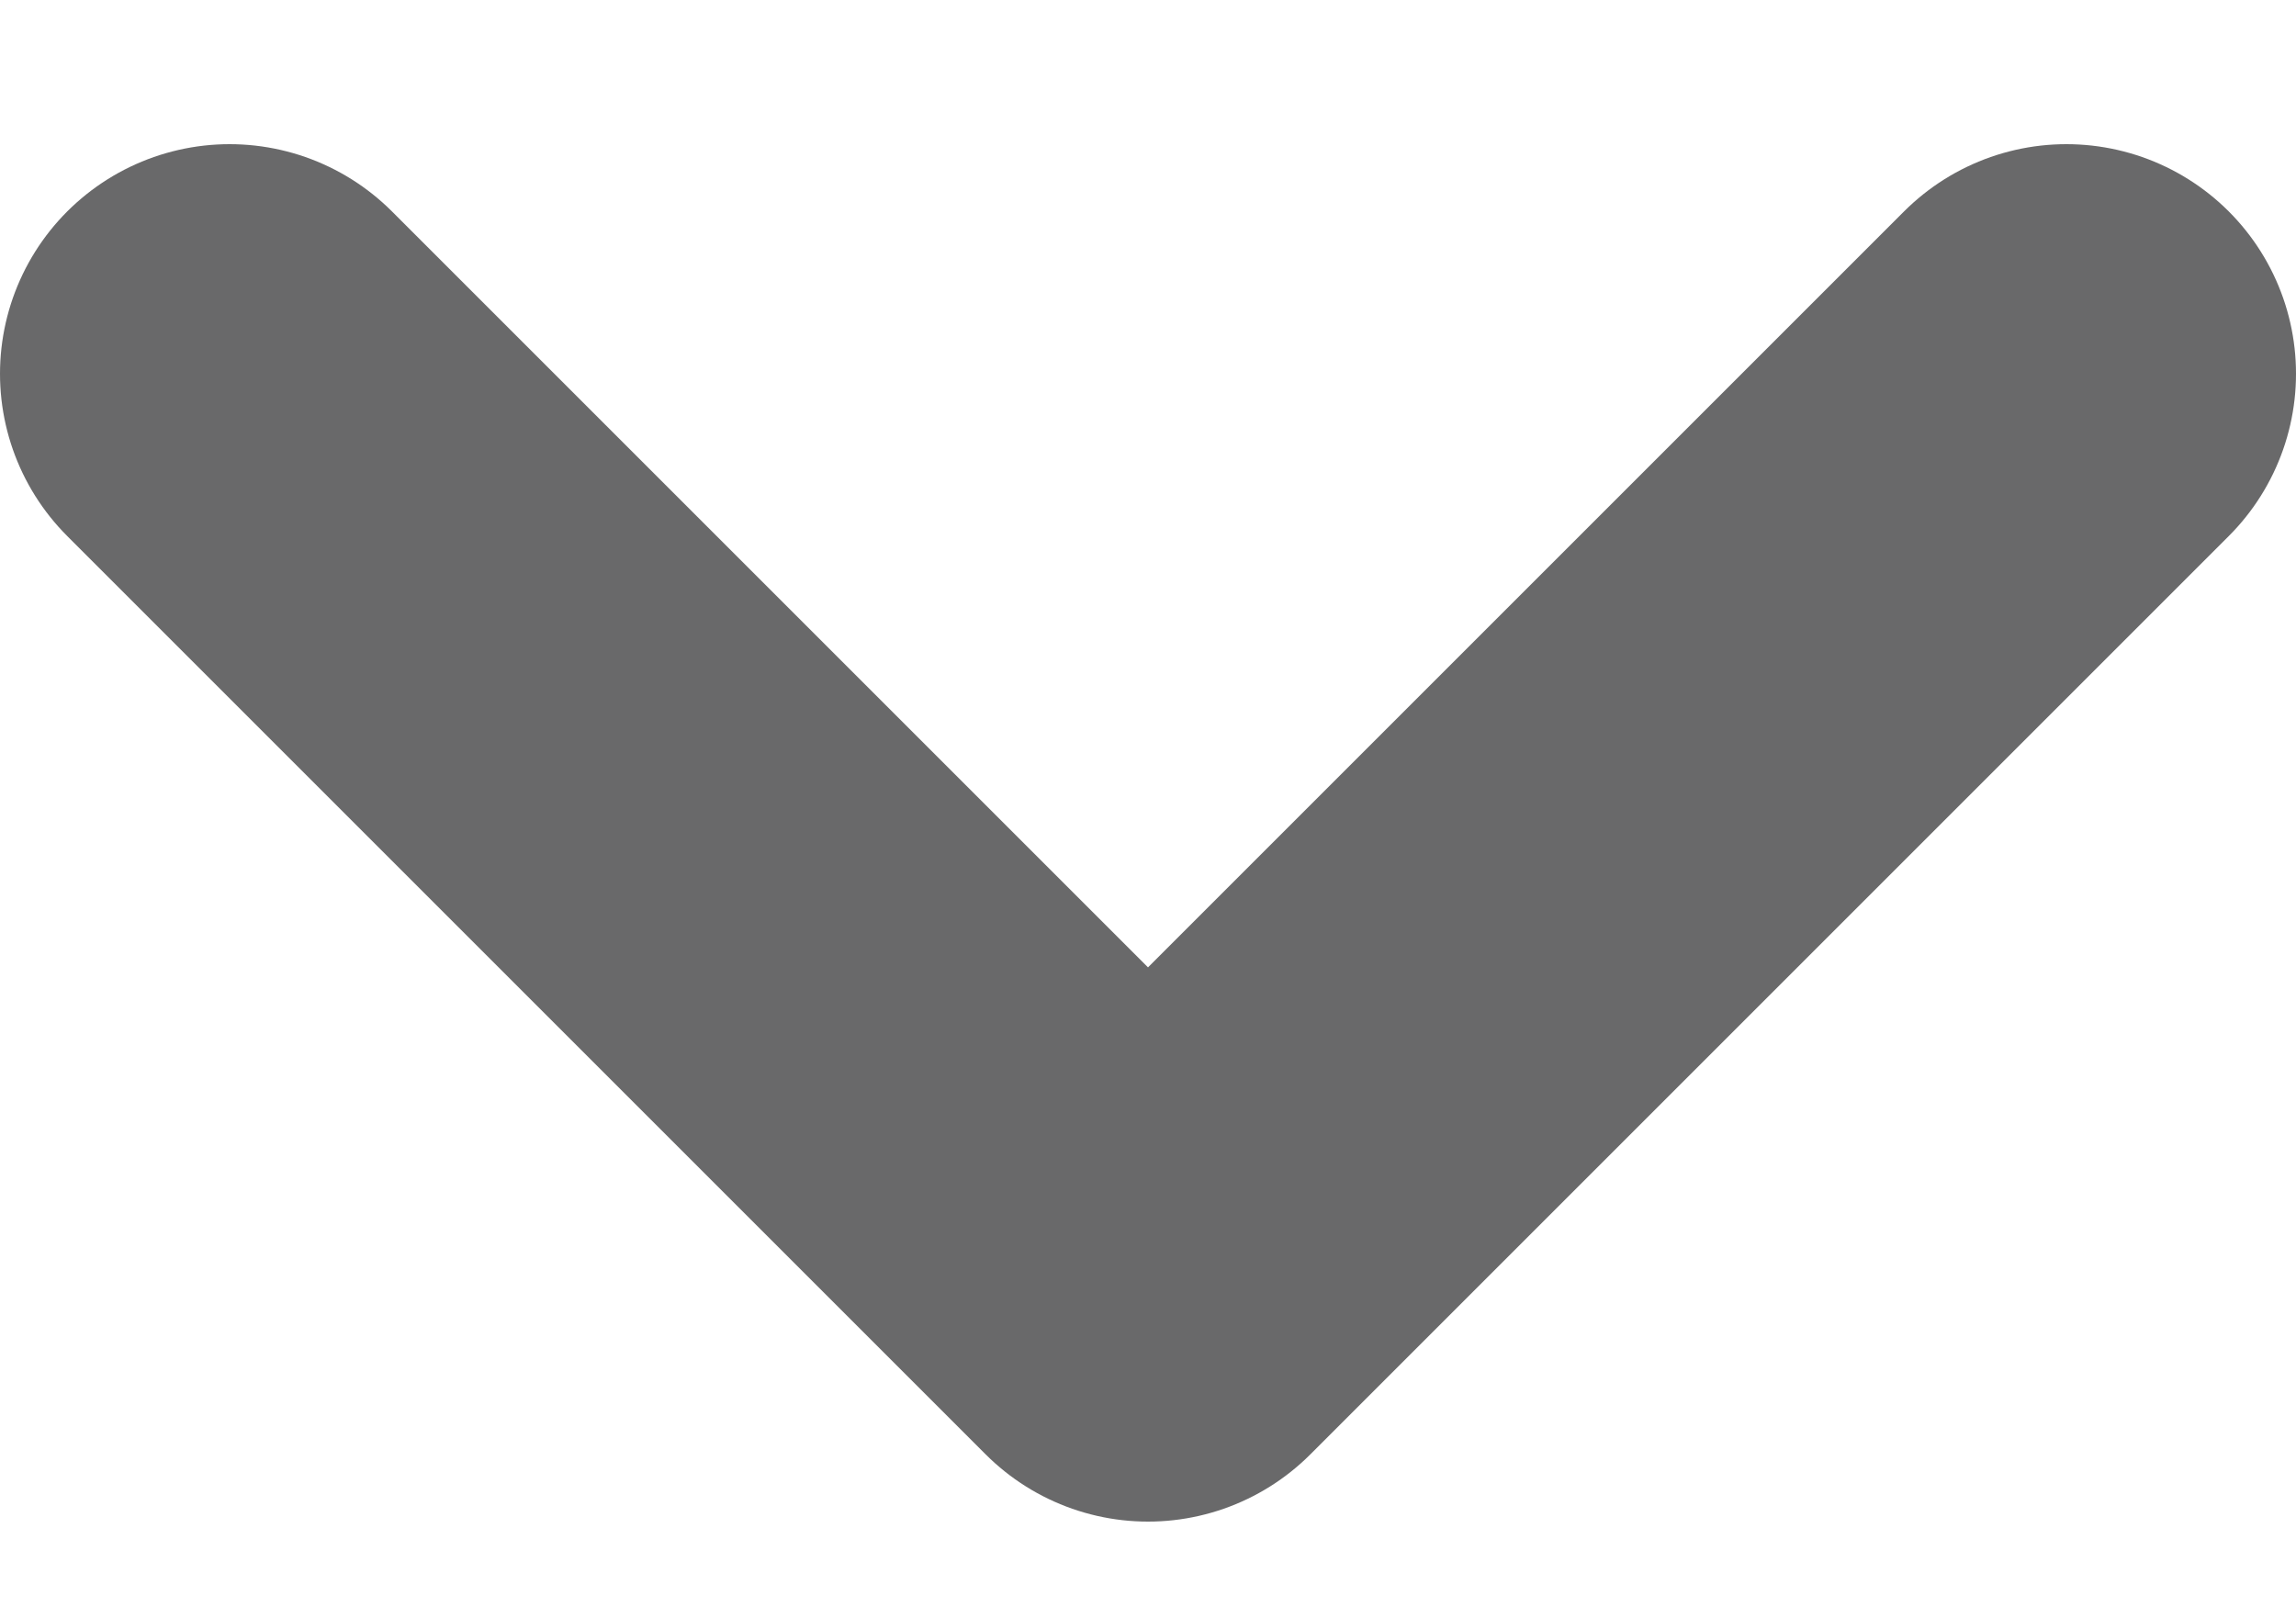 <svg width="10" height="7" viewBox="0 0 10 7" fill="none" xmlns="http://www.w3.org/2000/svg">
<path d="M1 1.628L5 5.628L9 1.628" stroke="#69696A" stroke-width="2" stroke-linecap="round" stroke-linejoin="round"/>
</svg>
